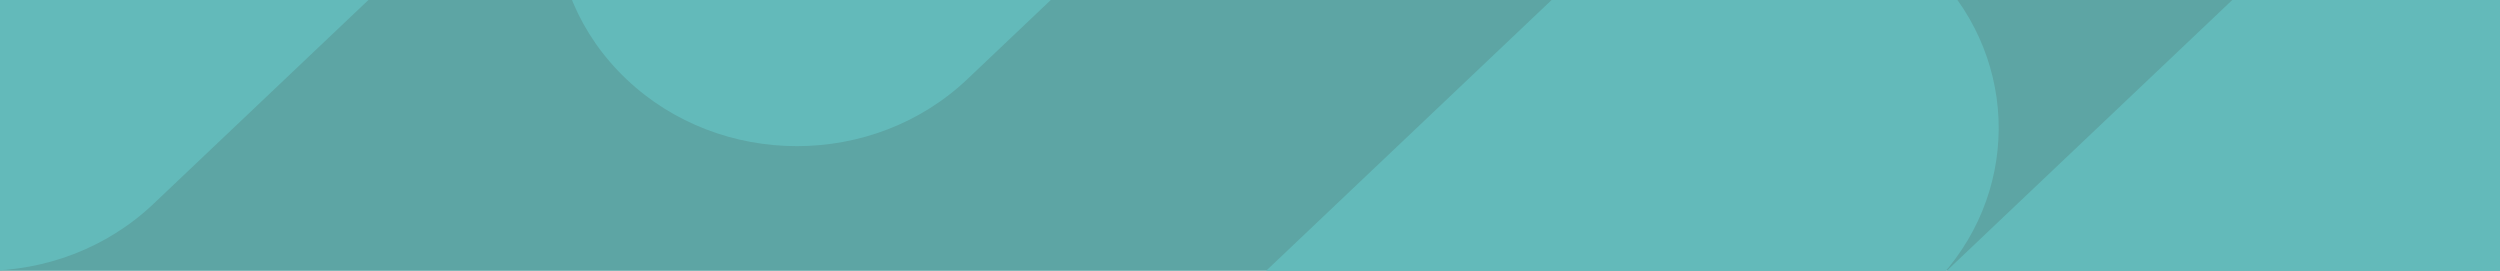 <svg width="1440" height="156" viewBox="0 0 1440 156" fill="none" xmlns="http://www.w3.org/2000/svg">
<g clip-path="url(#clip0)">
<rect width="1440" height="156" fill="#5DA5A4"/>
<path fill-rule="evenodd" clip-rule="evenodd" d="M496.069 563.429C441.851 512.004 441.845 428.623 496.056 377.192L496.069 377.179L914.216 -19.424C968.443 -70.858 1056.36 -70.858 1110.58 -19.424C1162.04 29.38 1164.67 106.968 1118.46 158.711L1306.27 -19.424C1360.5 -70.858 1448.41 -70.858 1502.64 -19.424C1556.85 32 1556.86 115.381 1502.65 166.813C1502.65 166.817 1502.64 166.821 1502.64 166.826L1084.49 563.429C1030.26 614.862 942.351 614.862 888.124 563.429C836.667 514.624 834.04 437.035 880.248 385.291L692.437 563.43C638.209 614.863 550.296 614.863 496.069 563.43V563.429ZM360.81 45.605C306.591 -5.82 306.585 -89.201 360.796 -140.632L360.81 -140.645L778.956 -537.248C833.183 -588.682 921.096 -588.682 975.324 -537.248C1029.54 -485.824 1029.55 -402.443 975.338 -351.011C975.332 -351.007 975.327 -351.003 975.324 -350.998L557.176 45.605C502.949 97.038 415.037 97.038 360.81 45.605V45.605ZM-107.973 117.429C-162.191 66.005 -162.197 -17.377 -107.986 -68.808L-107.973 -68.821L310.173 -465.424C364.401 -516.858 452.314 -516.858 506.542 -465.424C560.759 -414 560.765 -330.619 506.555 -279.187C506.551 -279.183 506.546 -279.178 506.542 -279.174L88.392 117.429C34.166 168.862 -53.746 168.862 -107.974 117.429H-107.973Z" fill="#63BABA"/>
</g>
<defs>
<clipPath id="clip0">
<rect width="1440" height="156" fill="white"/>
</clipPath>
</defs>
</svg>
